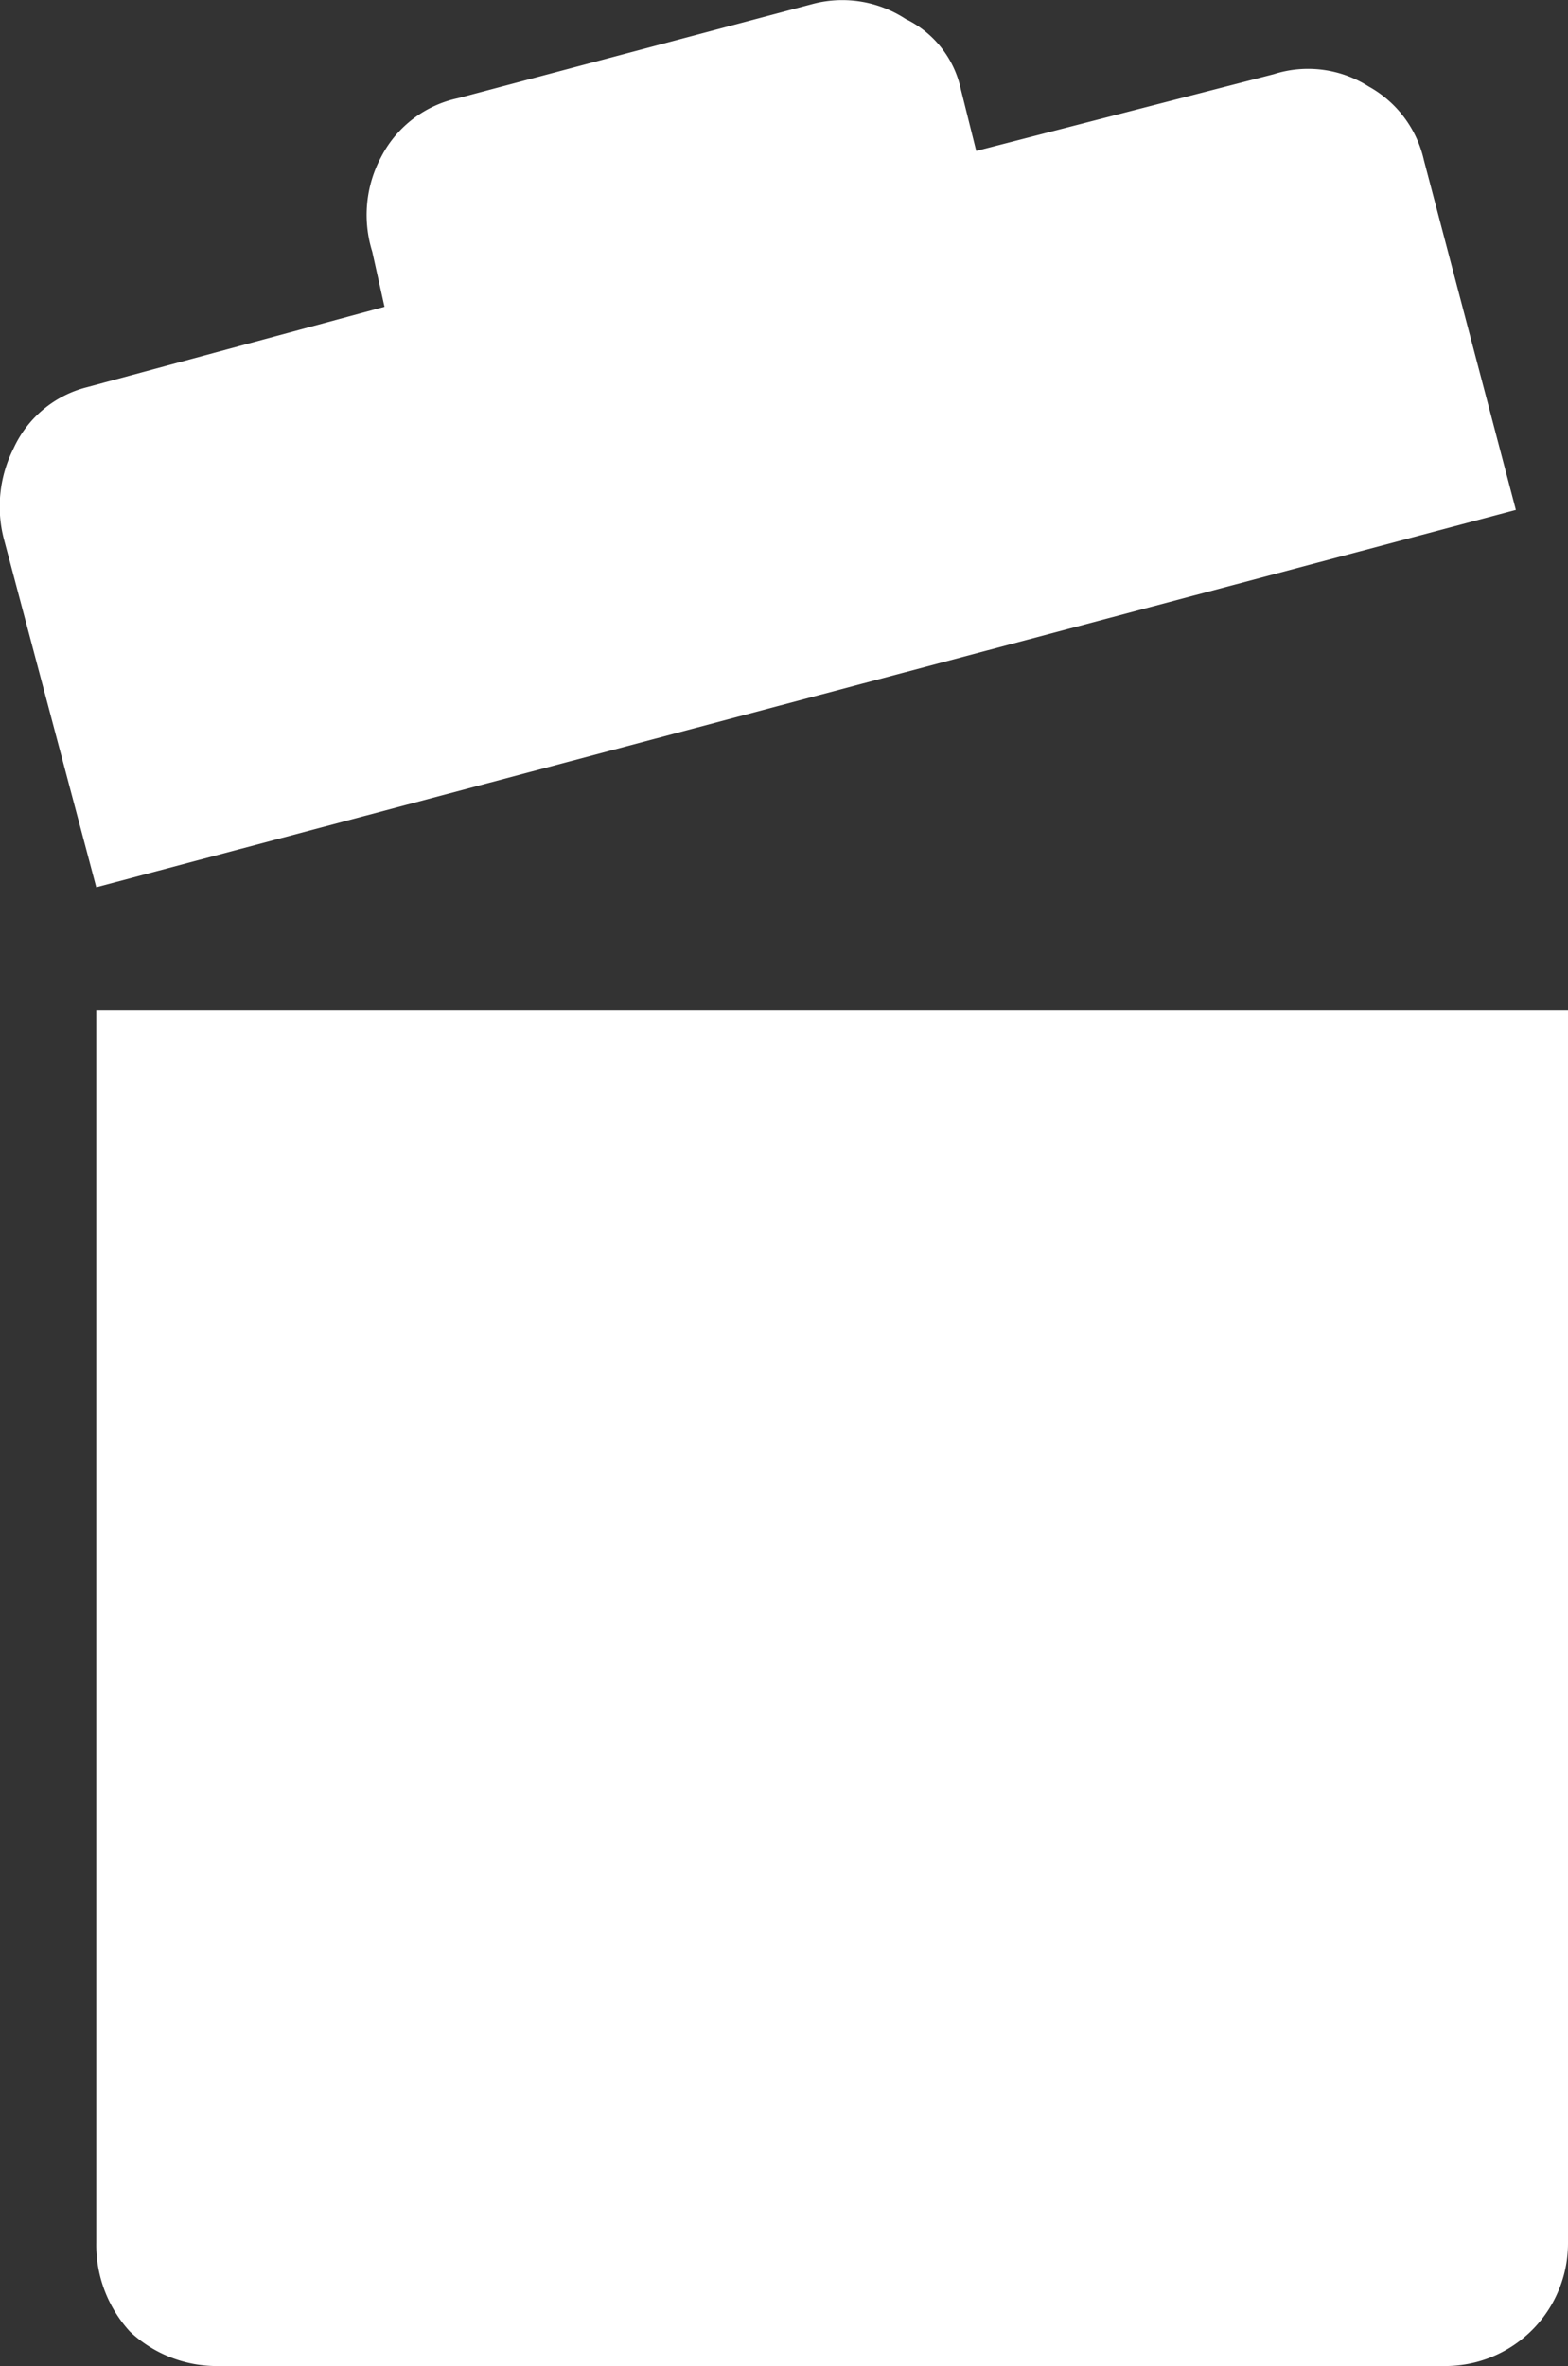 <svg xmlns="http://www.w3.org/2000/svg" viewBox="0 0 25.57 38.56"><rect x="0" y="0" width="25.57" height="38.56" fill="#333333" stroke="none"/><defs><style>.cls-1{fill:#fff;}</style></defs><title>Ресурс 43</title><g id="Слой_2" data-name="Слой 2"><g id="Layer_1" data-name="Layer 1"><path class="cls-1" d="M.22,7.31a1.8,1.8,0,0,1,1.2-1L6.27,5l-.2-.9a2,2,0,0,1,.15-1.55,1.84,1.84,0,0,1,1.25-.95L13.27.06a1.89,1.89,0,0,1,1.5.25,1.66,1.66,0,0,1,.9,1.15l.25,1,4.85-1.25a1.84,1.84,0,0,1,1.55.2,1.83,1.83,0,0,1,.9,1.2l1.5,5.7L1.57,14.46.07,8.81a2.1,2.1,0,0,1,.15-1.5M1.57,36.56V16.46h24v20.1a2,2,0,0,1-2,2h-20A2.07,2.07,0,0,1,2.12,38a2.09,2.09,0,0,1-.55-1.45"/></g></g></svg>